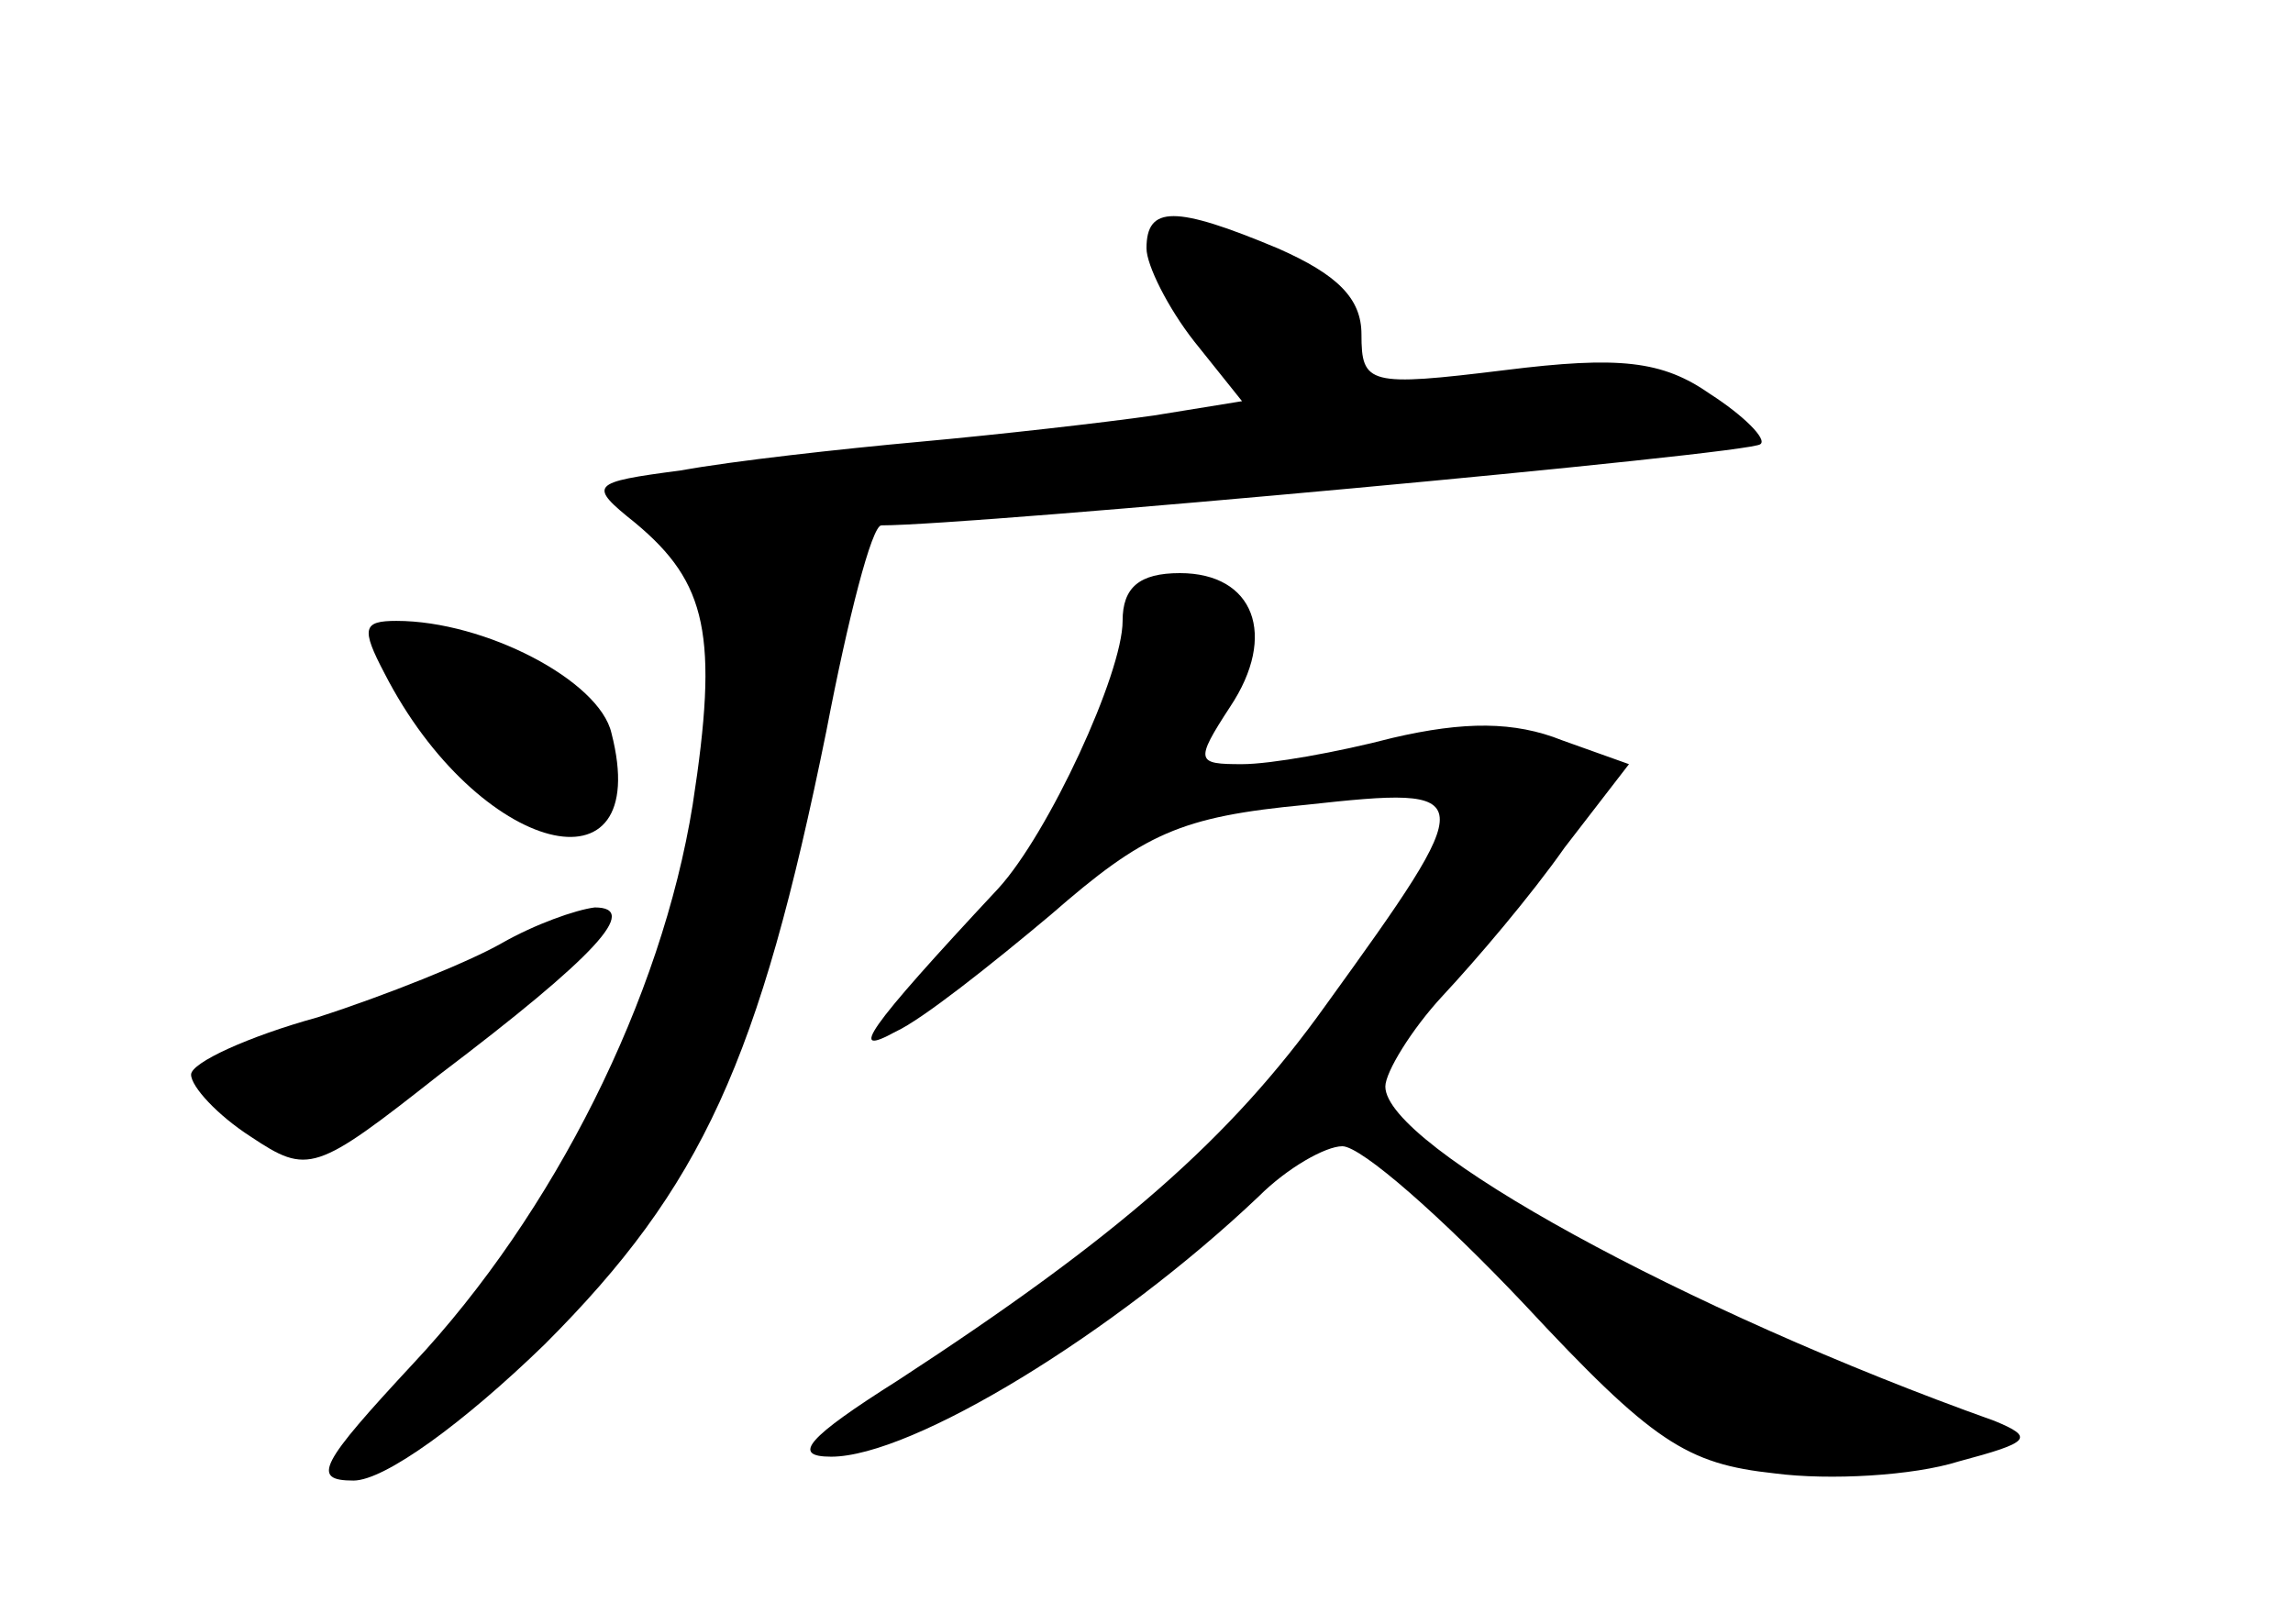 <?xml version="1.0" standalone="no"?>
<!DOCTYPE svg PUBLIC "-//W3C//DTD SVG 20010904//EN"
 "http://www.w3.org/TR/2001/REC-SVG-20010904/DTD/svg10.dtd">
<svg version="1.0" xmlns="http://www.w3.org/2000/svg"
 width="96pt" height="68pt" viewBox="0 0 96 68"
 preserveAspectRatio="xMidYMid meet">
<g transform="translate(0,68) scale(0.1,-0.1)"
fill="#000000" stroke="none">
<path d="M480 576 c0 -7 9 -25 20 -39 l20 -25 -37 -6 c-21 -3 -65 -8 -98 -11
-33 -3 -78 -8 -100 -12 -38 -5 -39 -6 -19 -22 30 -25 35 -47 24 -118 -13 -81
-58 -171 -117 -234 -39 -42 -43 -49 -25 -49 13 0 46 24 80 57 66 66 90 119
118 257 9 47 19 86 23 86 38 0 365 30 368 34 3 2 -7 12 -21 21 -20 14 -38 16
-86 10 -57 -7 -60 -6 -60 15 0 15 -10 25 -35 36 -43 18 -55 18 -55 0z"/>
<path d="M470 420 c0 -22 -31 -89 -52 -112 -56 -60 -63 -71 -43 -60 11 5 40
28 65 49 39 34 54 41 107 46 73 8 73 6 8 -84 -40 -56 -87 -97 -179 -157 -38
-24 -45 -32 -28 -32 34 0 119 52 179 109 12 12 28 21 35 21 8 0 42 -30 76 -66
54 -58 68 -67 105 -71 23 -3 58 -1 77 5 30 8 32 10 15 17 -129 46 -255 115
-255 140 0 6 11 24 24 38 14 15 37 42 51 62 l27 35 -28 10 c-20 8 -41 8 -71 1
-23 -6 -51 -11 -63 -11 -19 0 -20 1 -5 24 20 30 10 56 -21 56 -17 0 -24 -6
-24 -20z"/>
<path d="M161 398 c39 -76 113 -95 95 -25 -5 22 -53 47 -90 47 -14 0 -15 -3
-5 -22z"/>
<path d="M210 285 c-14 -8 -49 -22 -77 -31 -29 -8 -53 -19 -53 -24 0 -5 11
-17 25 -26 24 -16 27 -15 79 26 66 50 84 70 65 70 -8 -1 -25 -7 -39 -15z"/>
</g>
</svg>
